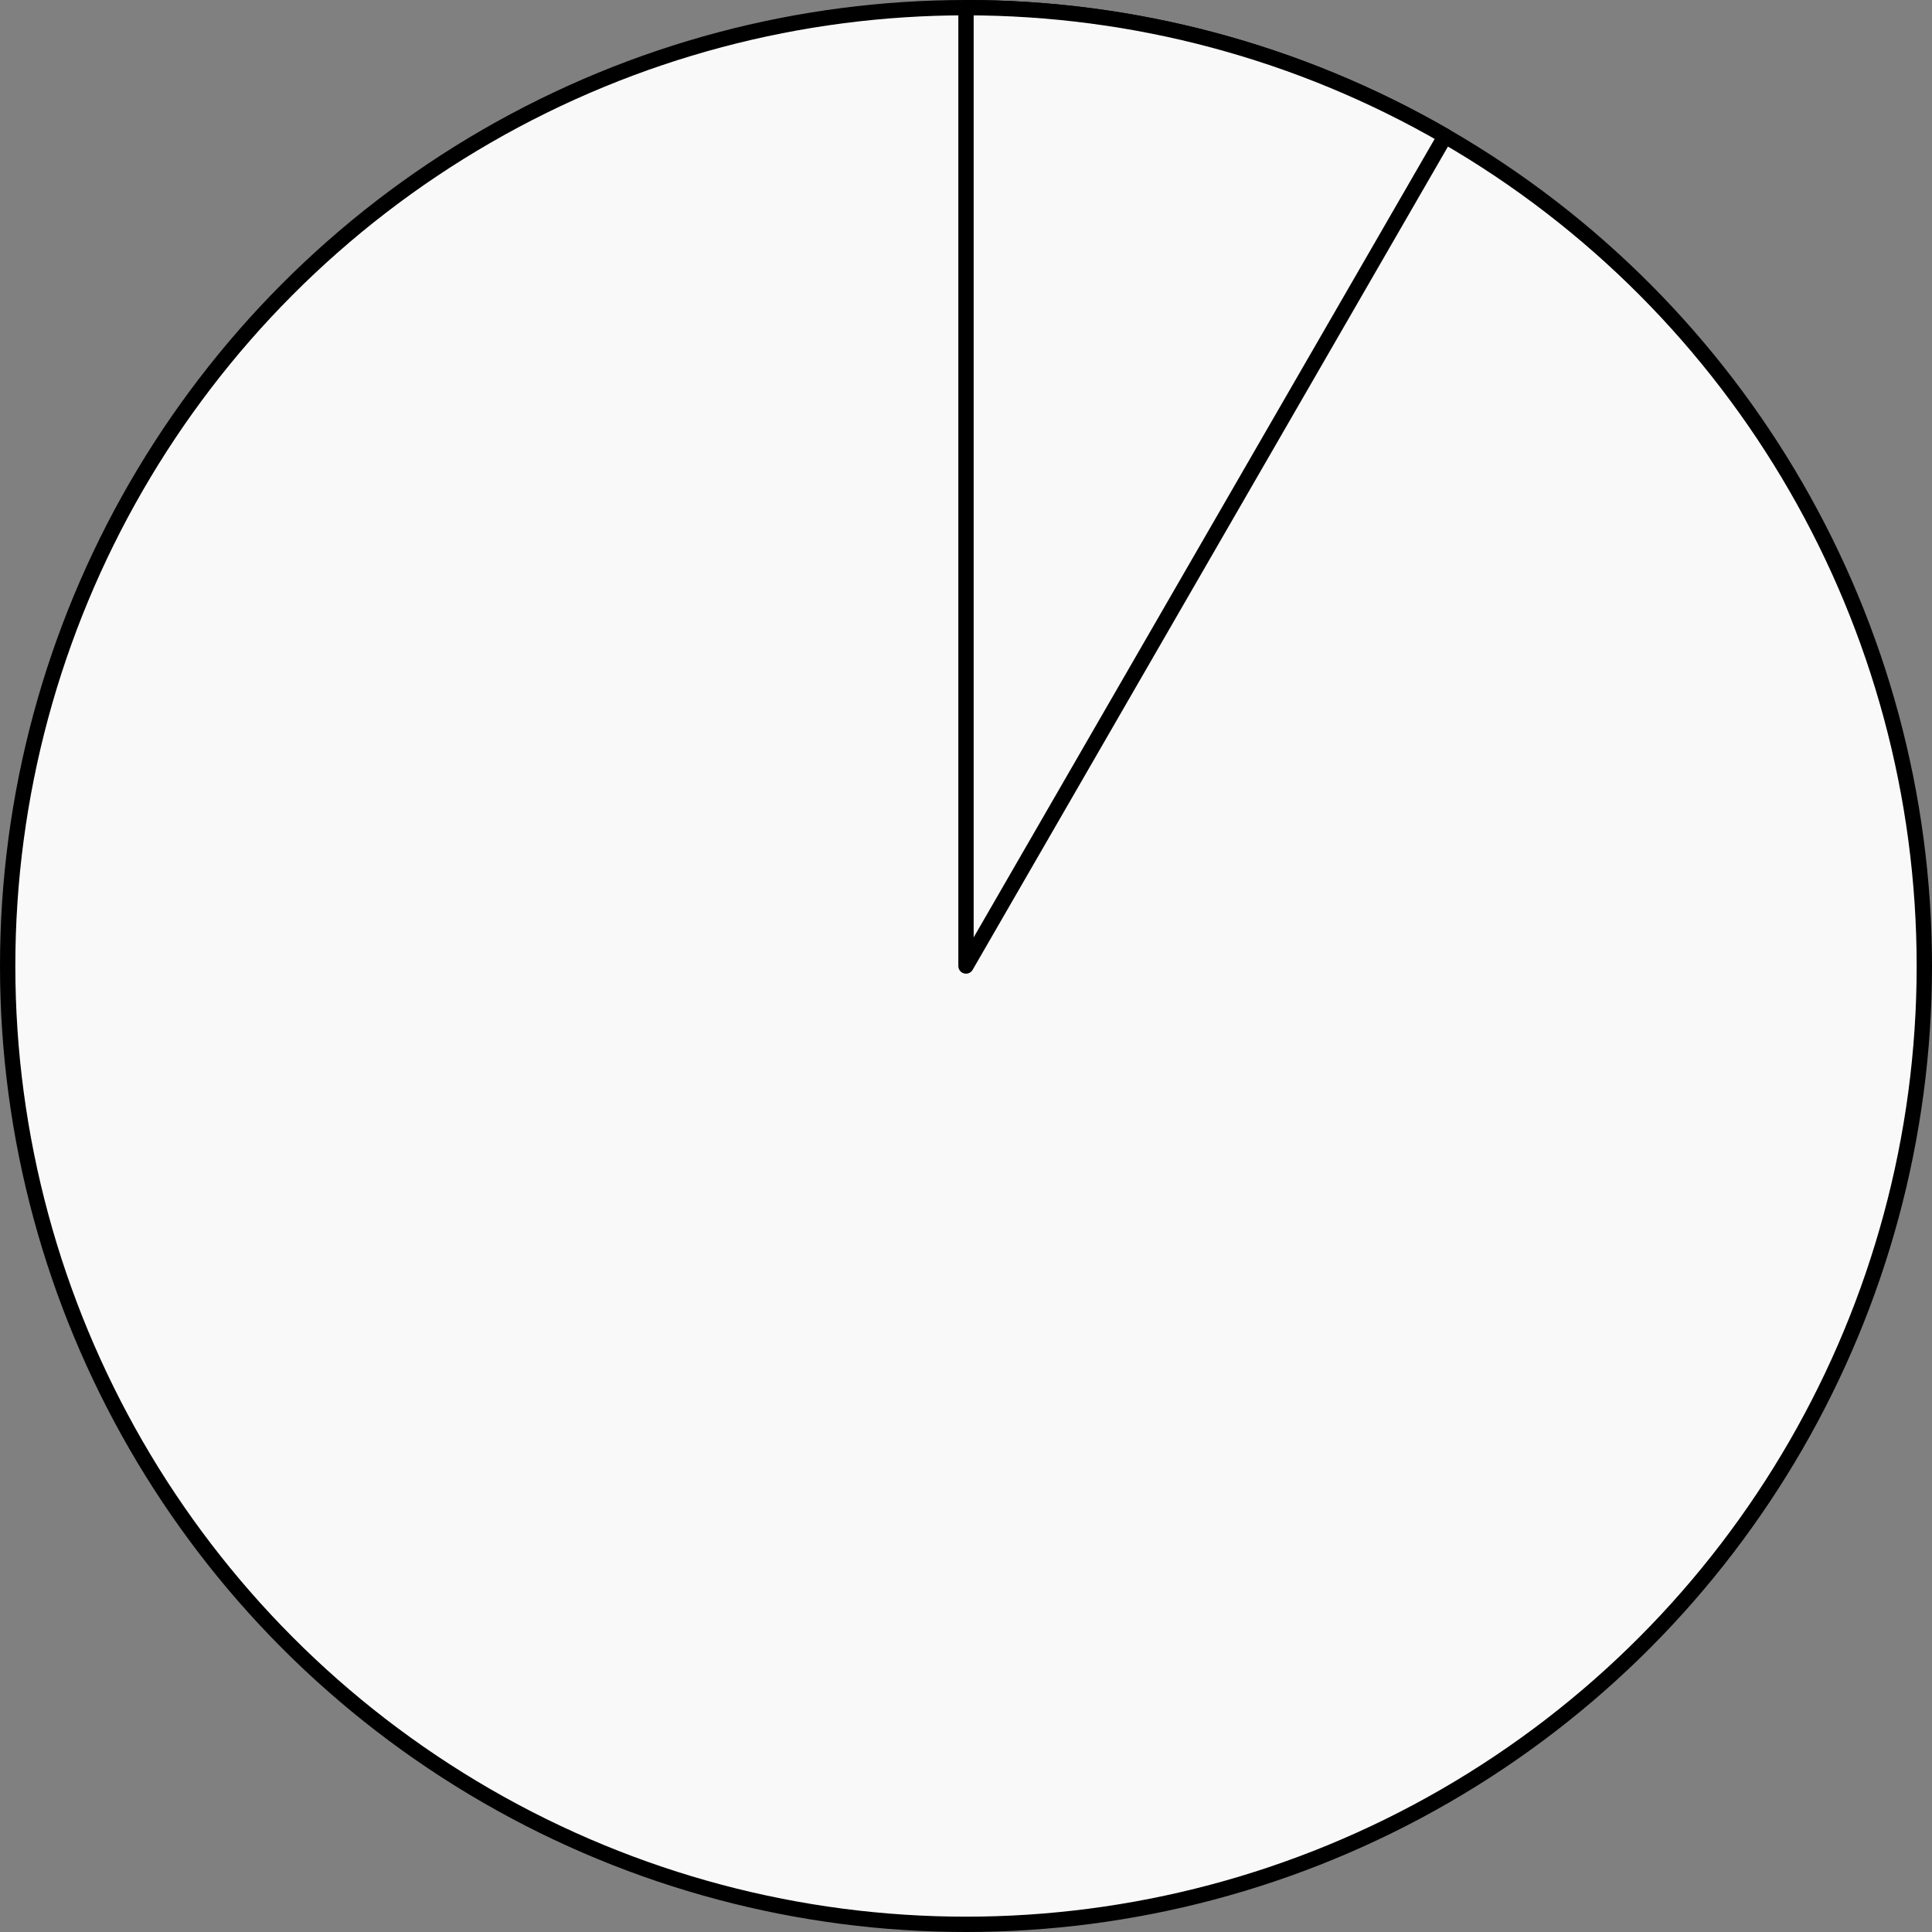 <svg width="252" height="252" viewBox="0 0 252 252" fill="none" xmlns="http://www.w3.org/2000/svg">
<rect x="0" y="0" width="252" height="252" fill="#808080" stroke="none"/>
<circle cx="126" cy="126" r="125" fill="#F9F9F9" stroke="black" stroke-width="2" stroke-linejoin="round"/>
<path d="M126 1C147.942 1 169.498 6.776 188.5 17.747L126 126V1Z" fill="#F9F9F9" stroke="black" stroke-width="2" stroke-linejoin="round"/>
</svg>
